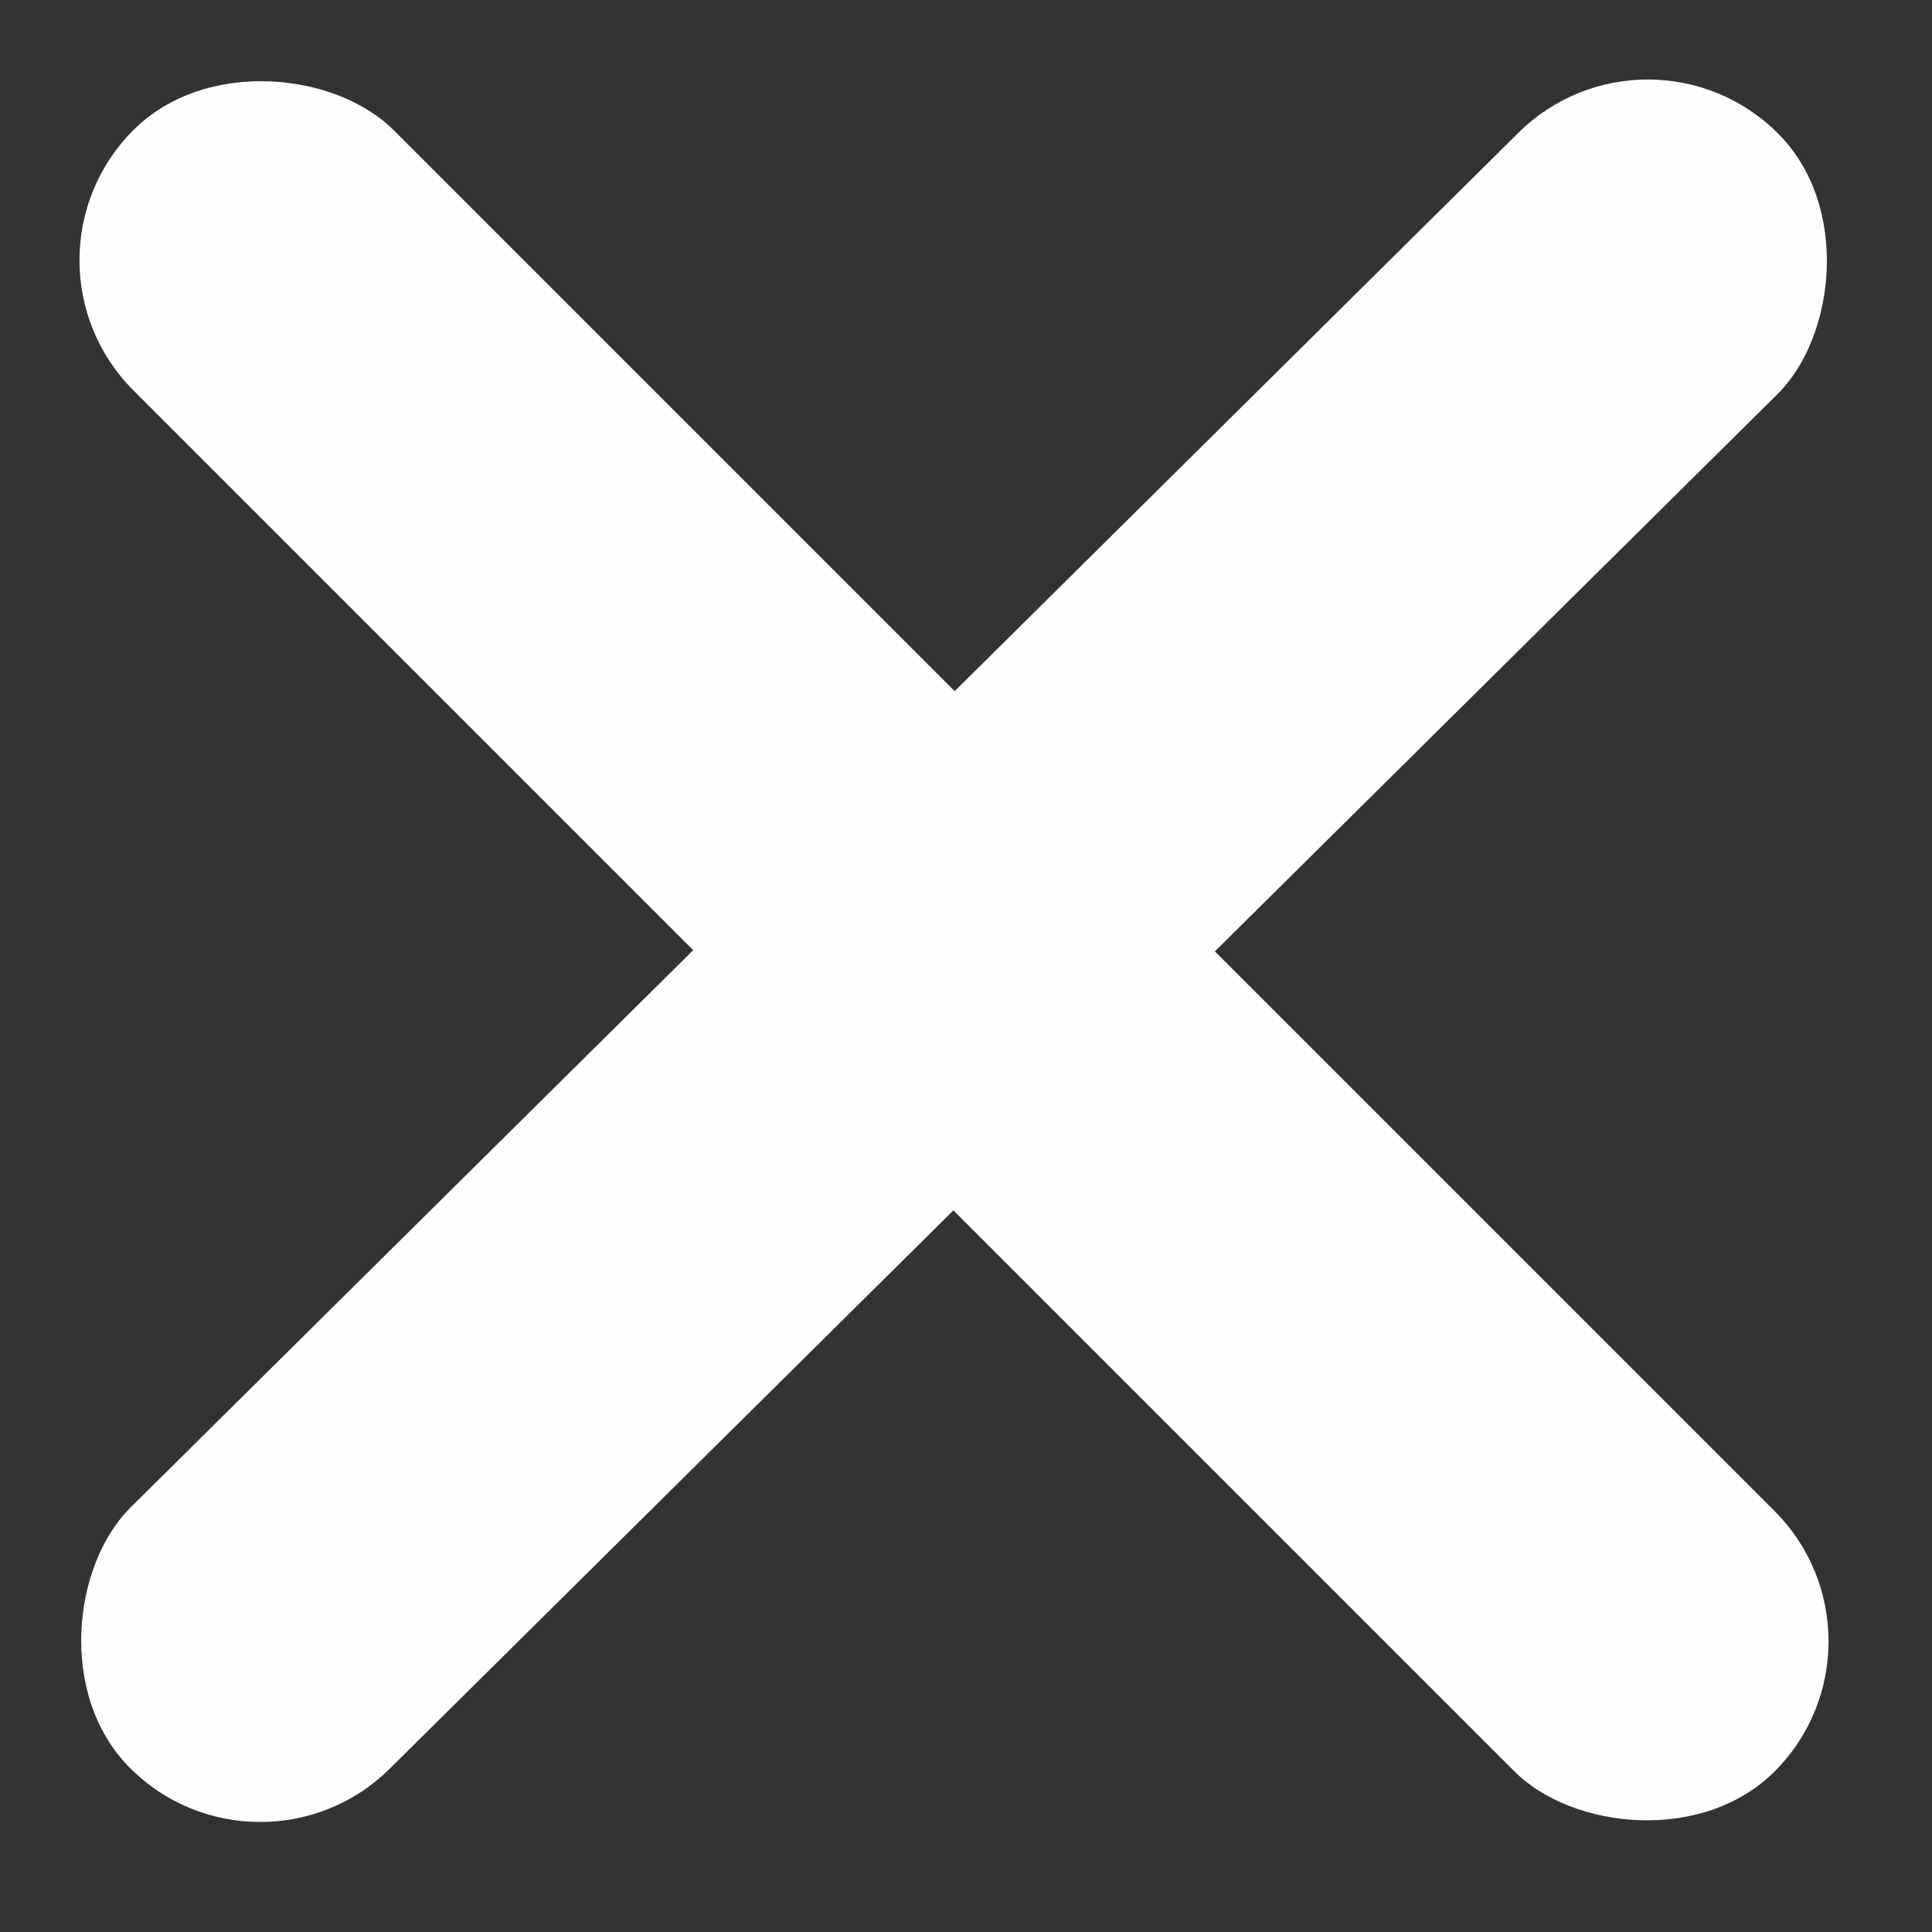 <svg width="42" height="42" viewBox="0 0 42 42" fill="none" xmlns="http://www.w3.org/2000/svg">
<rect x="0" y="0" width="42" height="42" fill="#333333" stroke="none"/>
<rect x="35.85" y="0.072" width="8" height="50.459" rx="4" transform="rotate(45.273 35.85 0.072)" fill="#FEFDFF"/>
<rect x="0.071" y="5.657" width="8" height="50.459" rx="4" transform="rotate(-45 0.071 5.657)" fill="#FEFDFF"/>
</svg>
